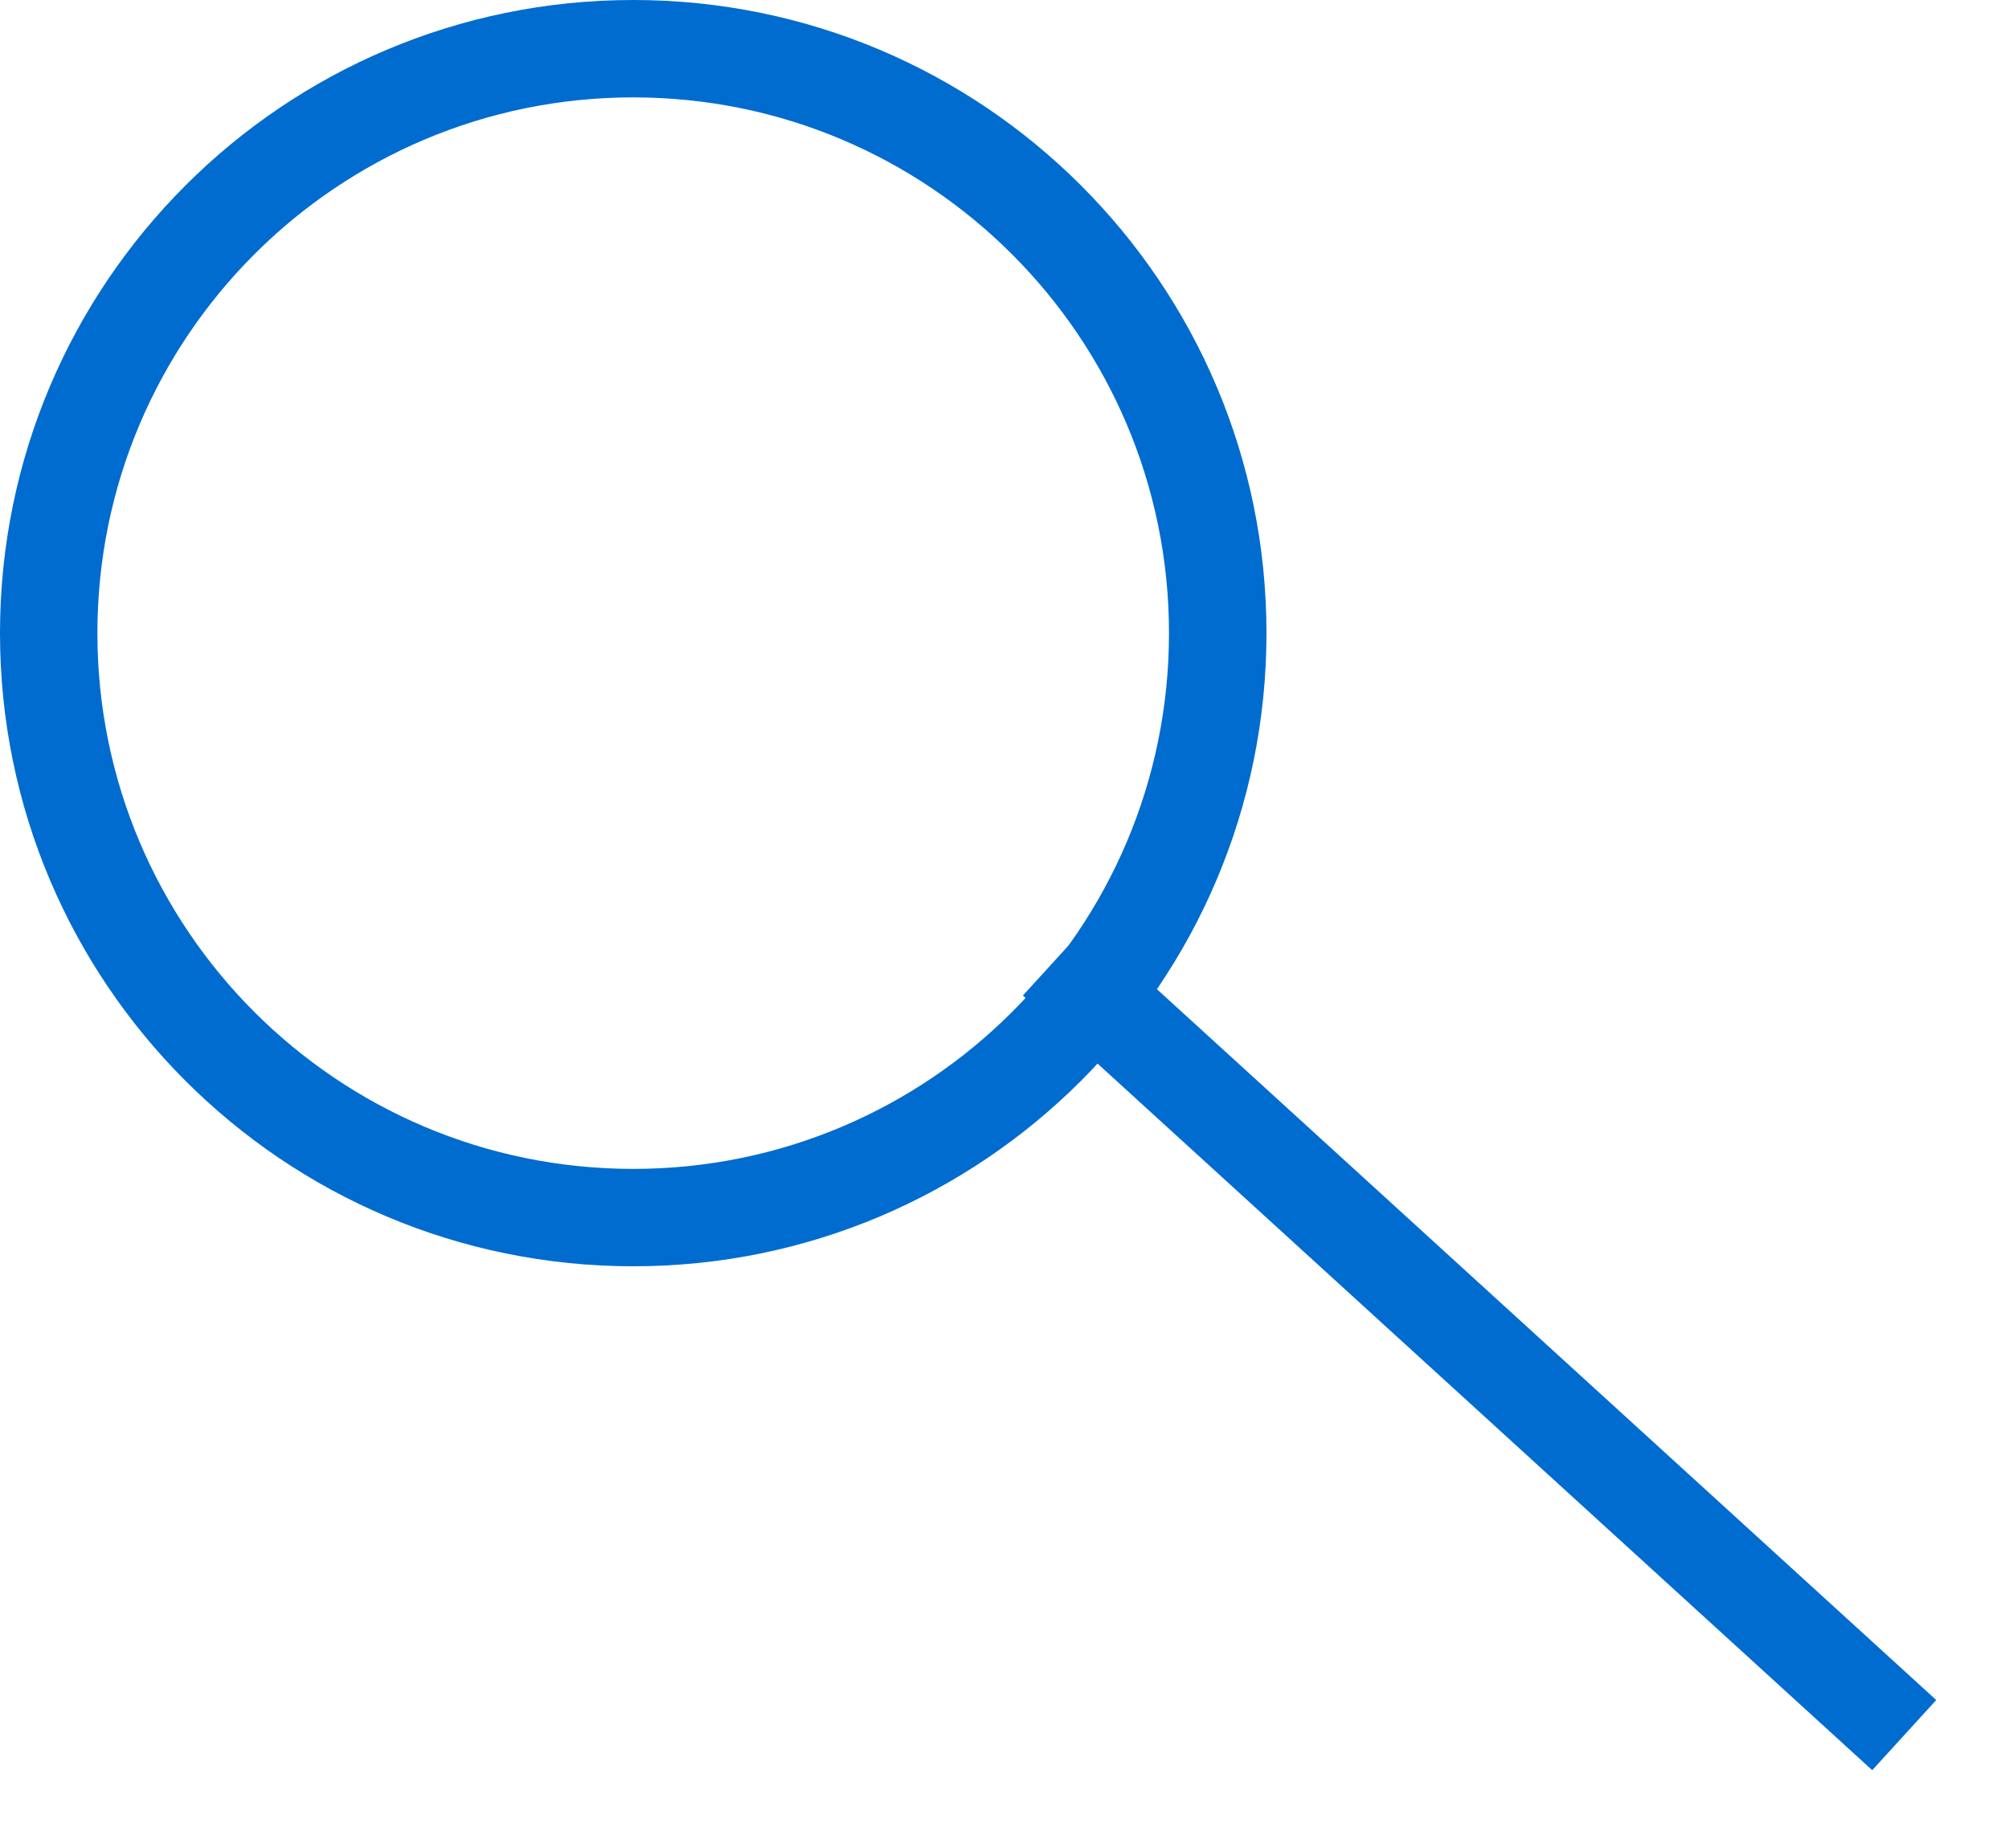 <svg width="25" height="23" viewBox="0 0 25 23" fill="none" xmlns="http://www.w3.org/2000/svg">
<path fill-rule="evenodd" clip-rule="evenodd" d="M7.88 15.76C12.232 15.76 15.76 12.232 15.76 7.88C15.76 3.528 12.232 0 7.88 0C3.528 0 0 3.528 0 7.88C0 12.232 3.528 15.76 7.88 15.76ZM7.88 14.548C11.562 14.548 14.547 11.562 14.547 7.88C14.547 4.198 11.562 1.212 7.88 1.212C4.197 1.212 1.212 4.198 1.212 7.88C1.212 11.562 4.197 14.548 7.88 14.548Z" fill="#006CCF"/>
<rect x="12.729" y="12.39" width="1.182" height="14.306" transform="rotate(-47.627 12.729 12.39)" fill="#006CCF"/>
</svg>
